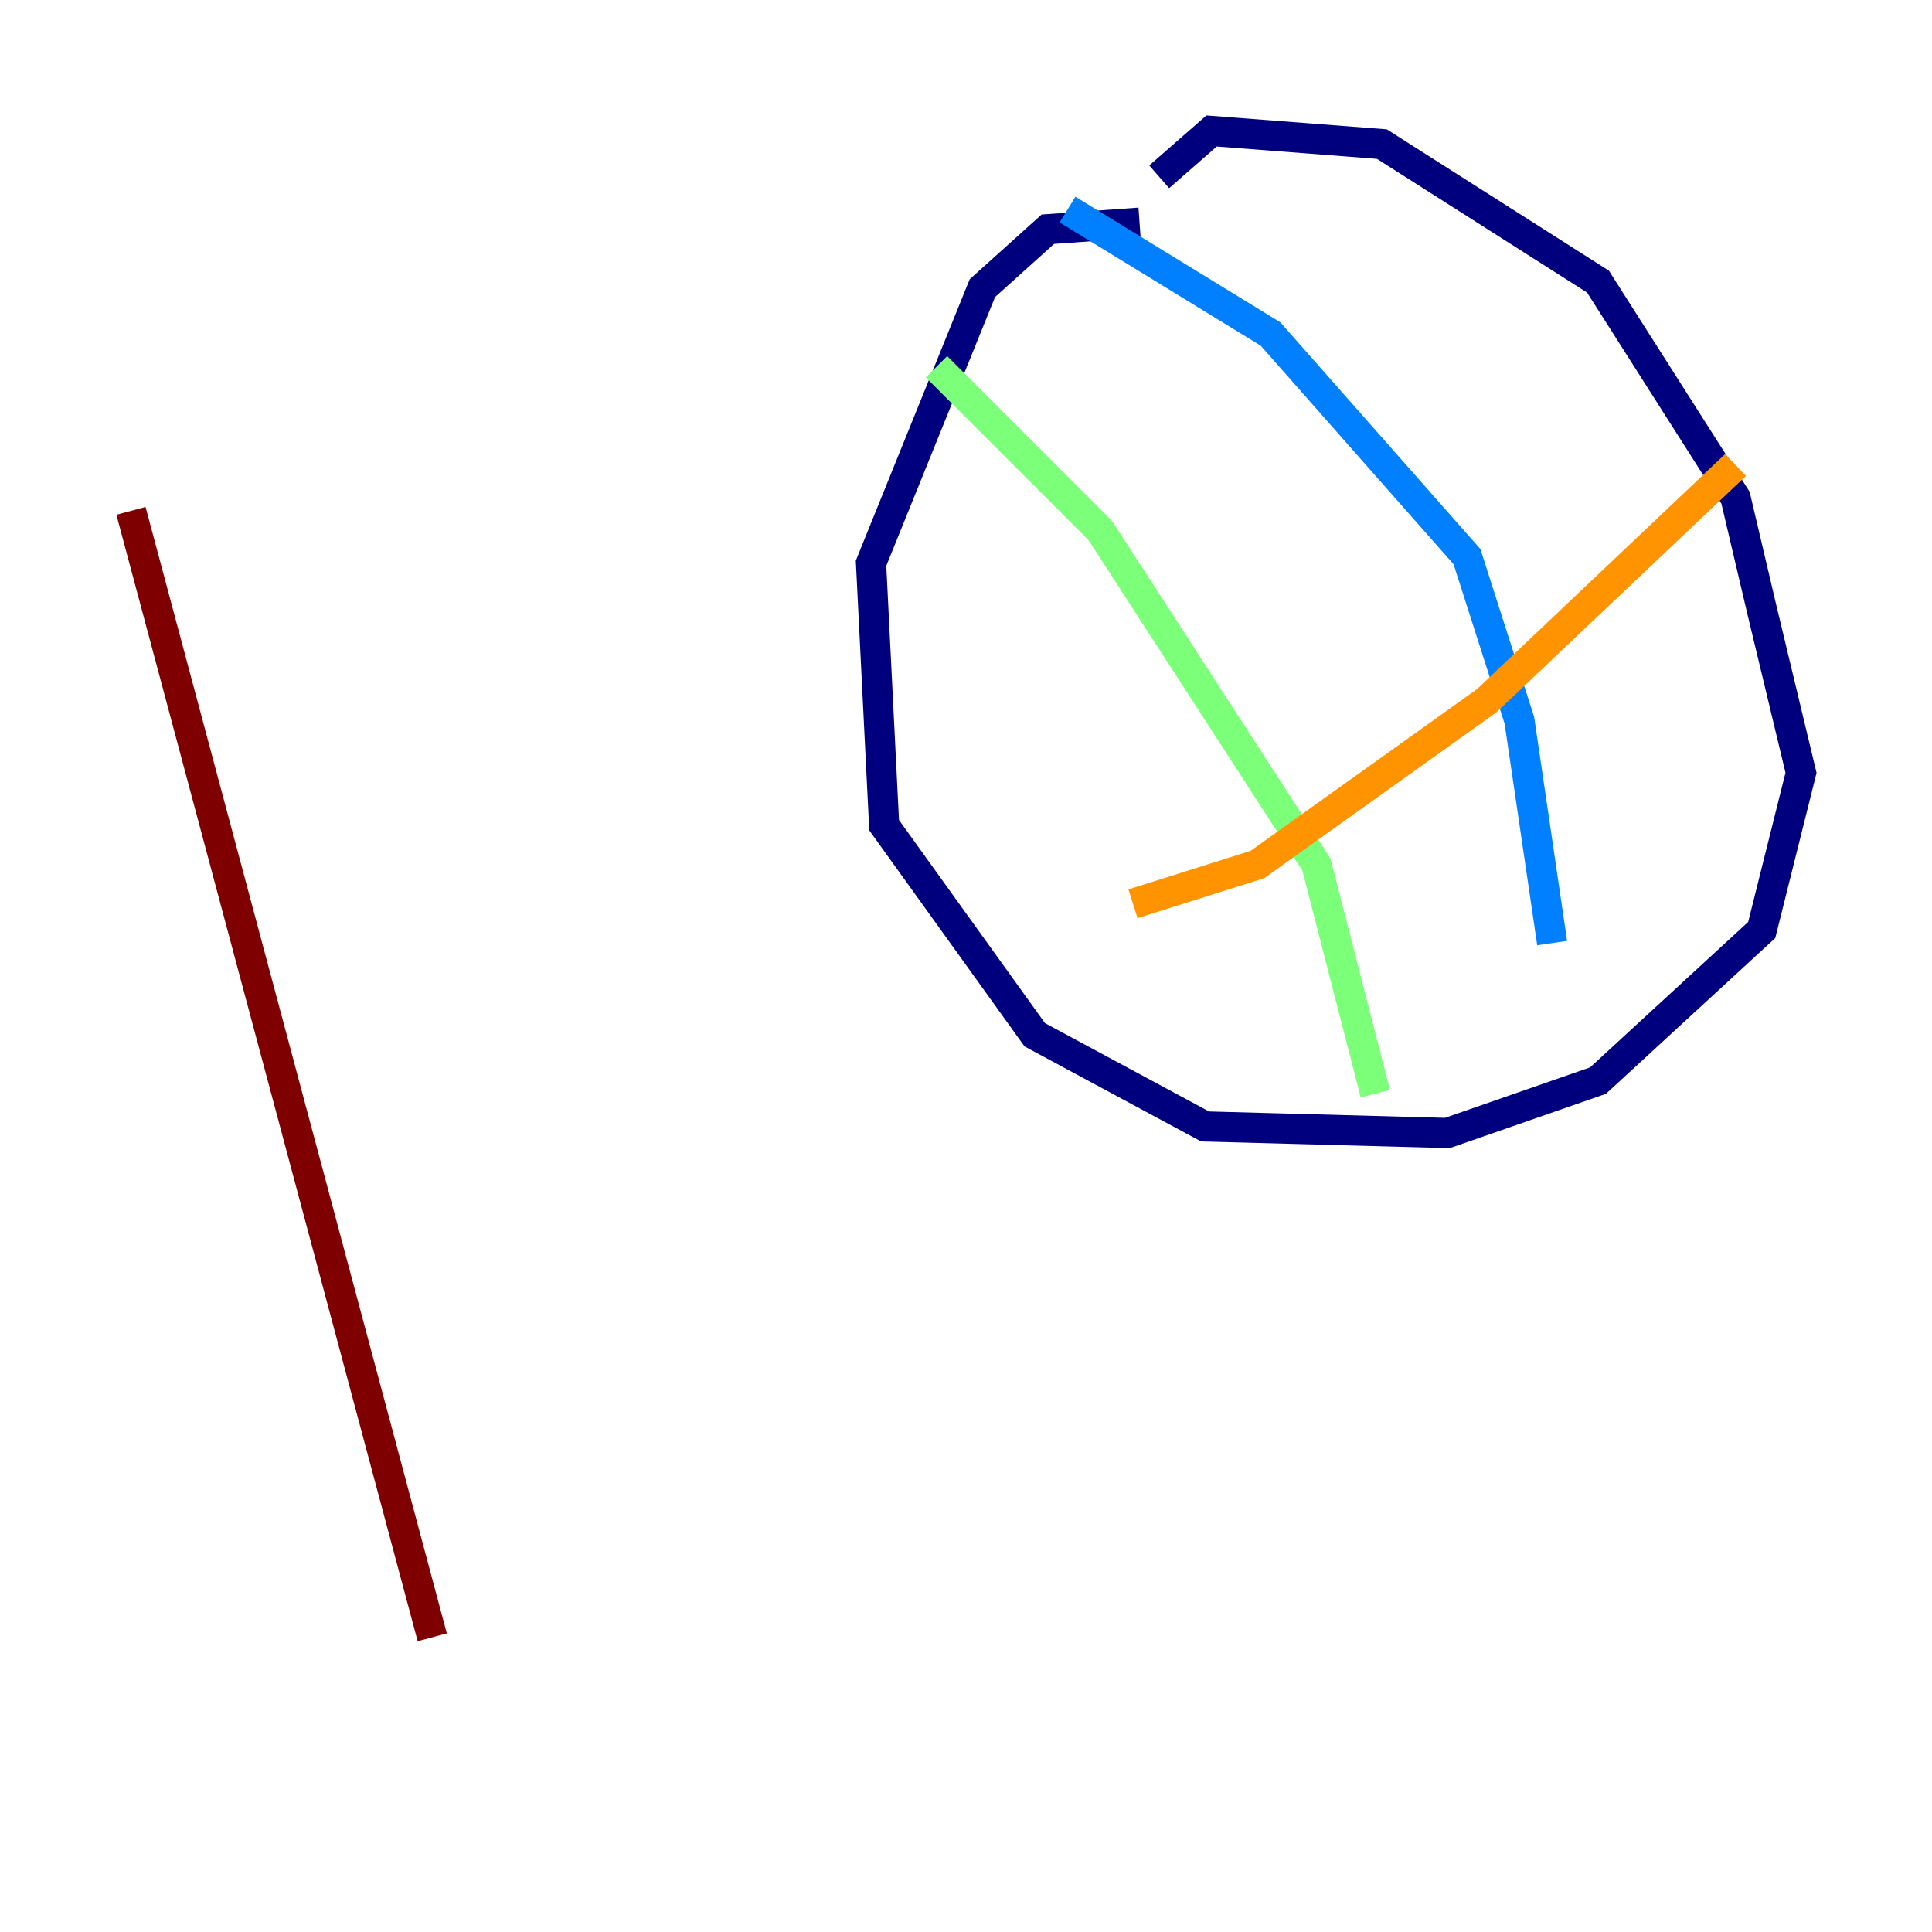 <?xml version="1.0" encoding="utf-8" ?>
<svg baseProfile="tiny" height="128" version="1.2" viewBox="0,0,128,128" width="128" xmlns="http://www.w3.org/2000/svg" xmlns:ev="http://www.w3.org/2001/xml-events" xmlns:xlink="http://www.w3.org/1999/xlink"><defs /><polyline fill="none" points="76.8,11.715 80.271,8.678 91.552,9.546 105.871,18.658 114.983,32.976 116.719,40.352 119.322,51.2 116.719,61.614 105.871,71.593 95.891,75.064 79.837,74.63 68.556,68.556 58.576,54.671 57.709,37.315 65.085,19.091 69.424,15.186 75.498,14.752" stroke="#00007f" stroke-width="2" /><polyline fill="none" points="70.725,13.885 84.176,22.129 97.193,36.881 100.664,47.729 102.834,62.481" stroke="#0080ff" stroke-width="2" /><polyline fill="none" points="62.047,24.298 72.895,35.146 87.214,57.275 91.119,72.461" stroke="#7cff79" stroke-width="2" /><polyline fill="none" points="114.983,30.807 98.495,46.427 83.308,57.275 75.064,59.878" stroke="#ff9400" stroke-width="2" /><polyline fill="none" points="8.678,33.844 28.637,108.475" stroke="#7f0000" stroke-width="2" /></svg>